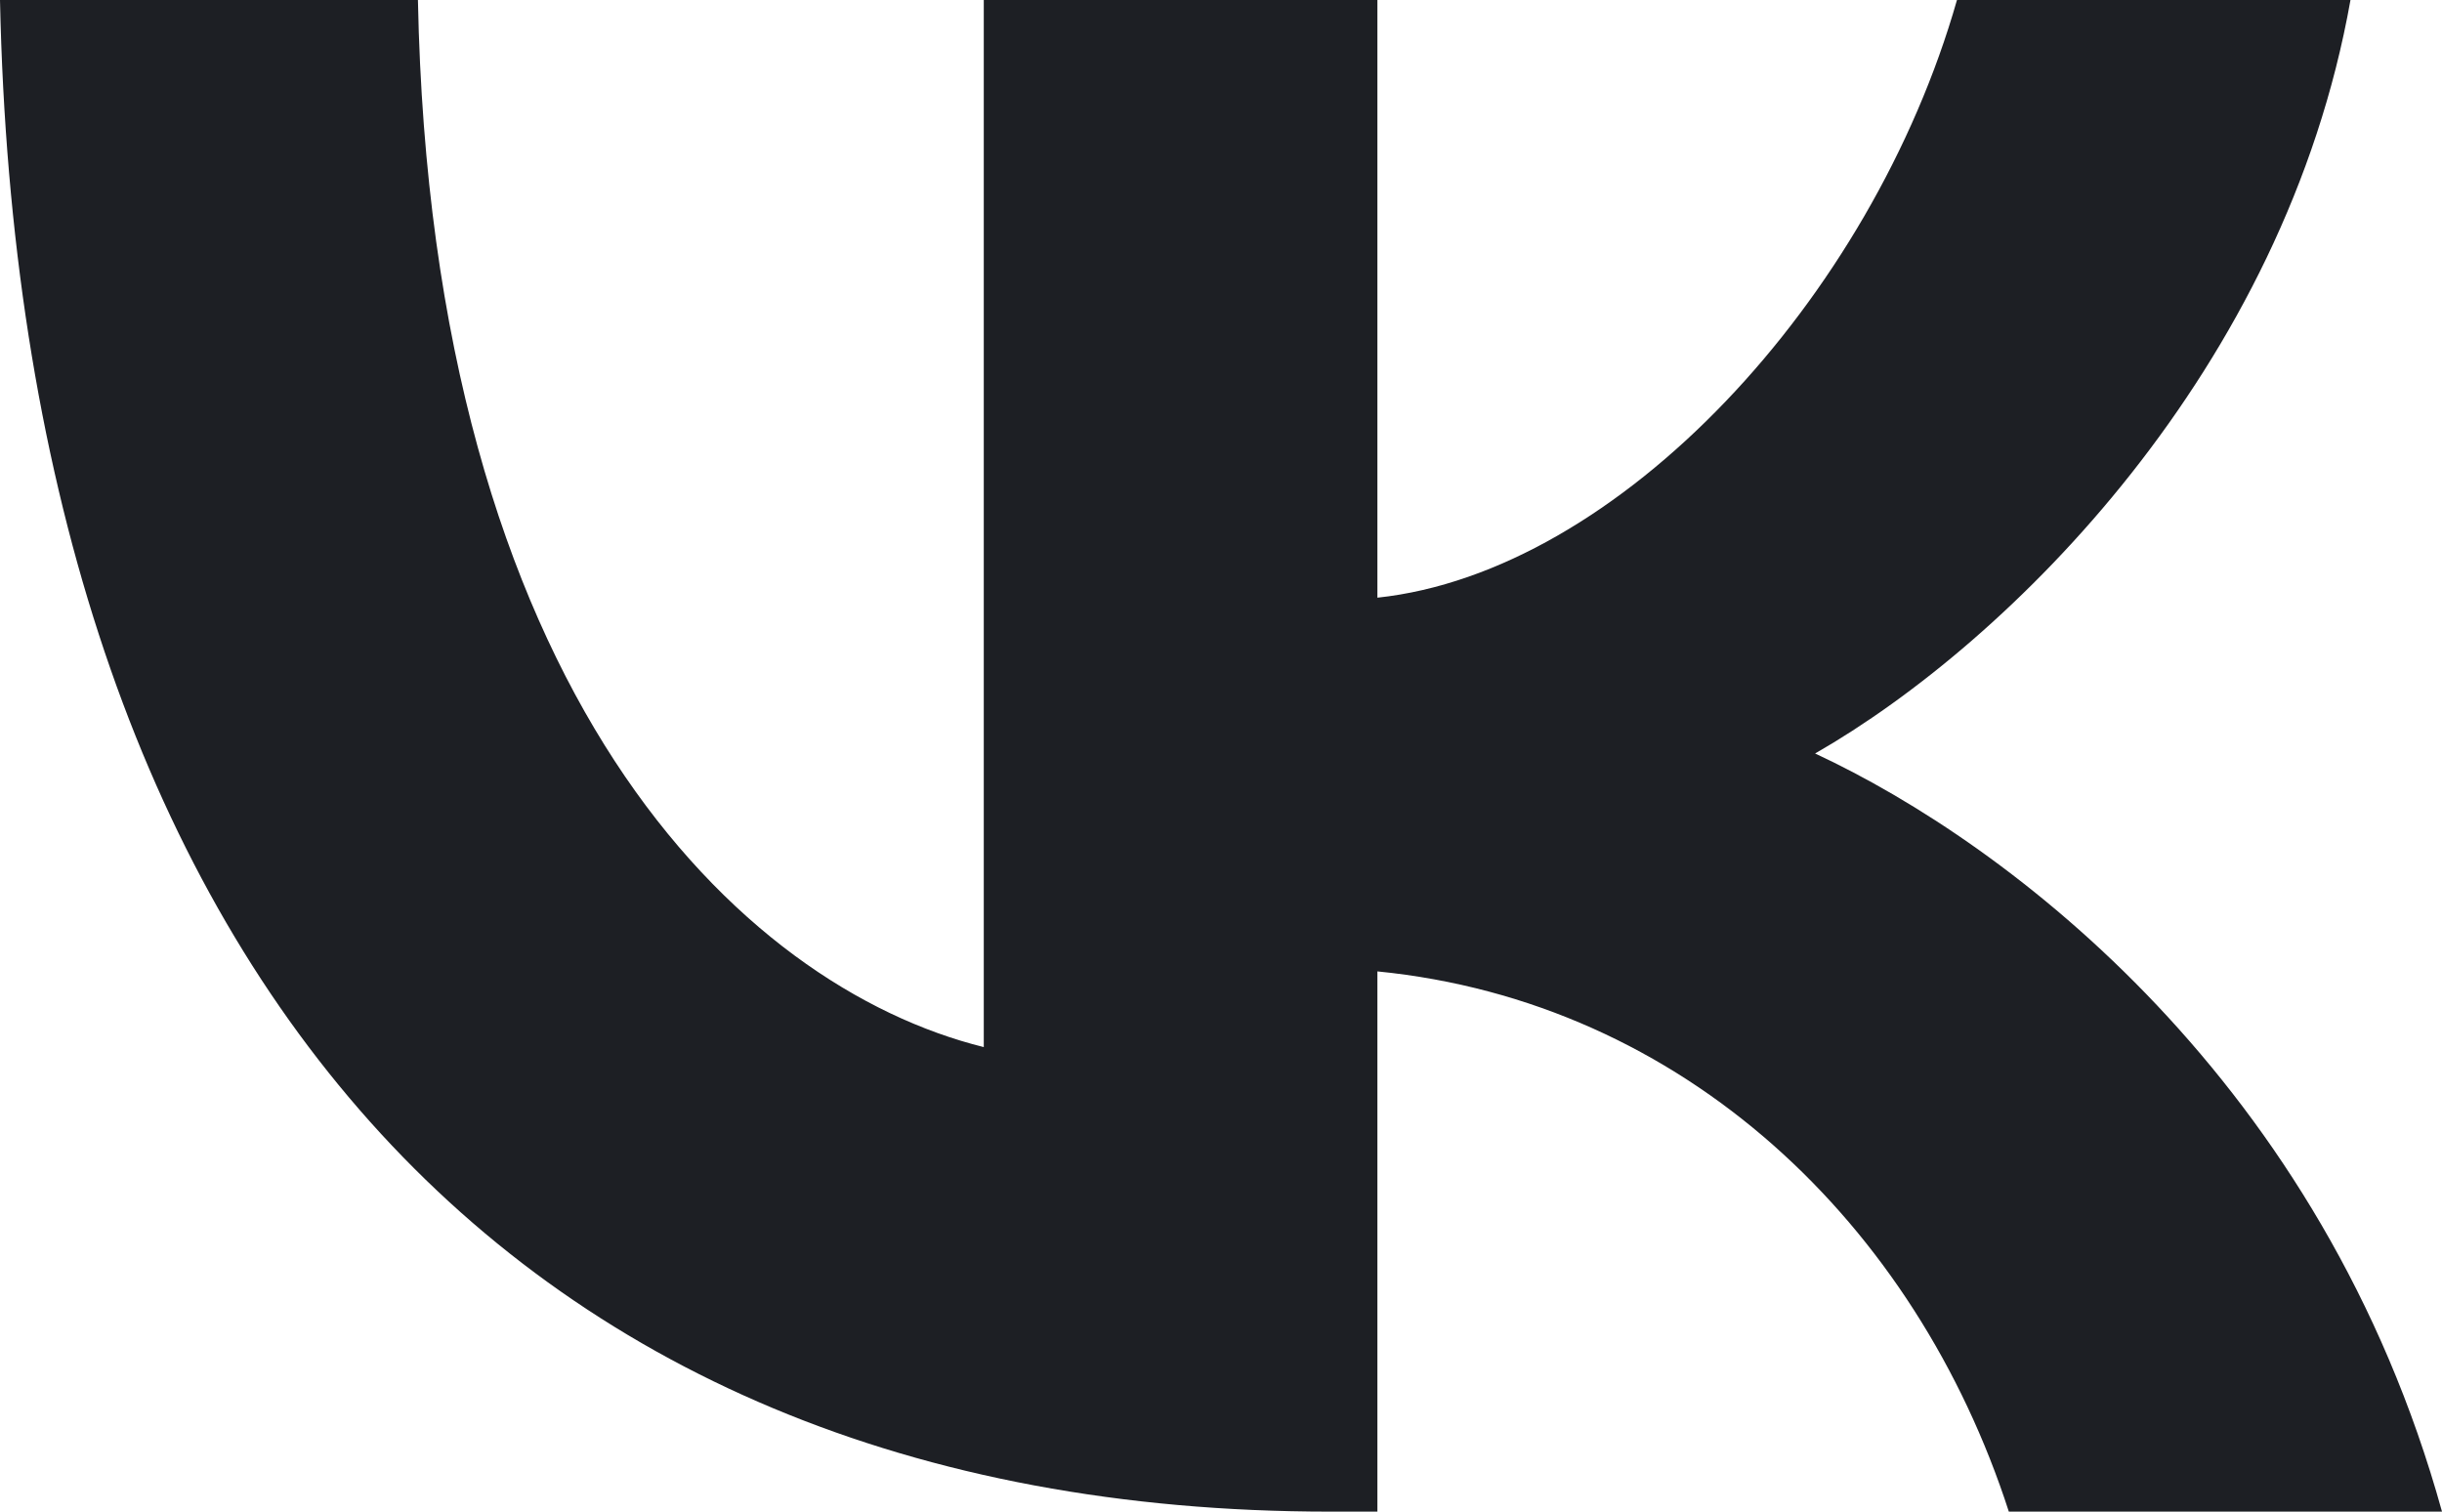 <svg width="21" height="13" viewBox="0 0 21 13" fill="none" xmlns="http://www.w3.org/2000/svg">
<path d="M11.438 13C4.263 13 0.171 8.12 0 0H3.594C3.712 5.96 6.362 8.484 8.46 9.005V0H11.845V5.14C13.917 4.919 16.094 2.577 16.829 0H20.213C19.649 3.175 17.288 5.518 15.609 6.48C17.288 7.261 19.977 9.304 21 13H17.275C16.475 10.527 14.481 8.615 11.845 8.354V13H11.438Z" fill="#1D1F24"/>
</svg>
